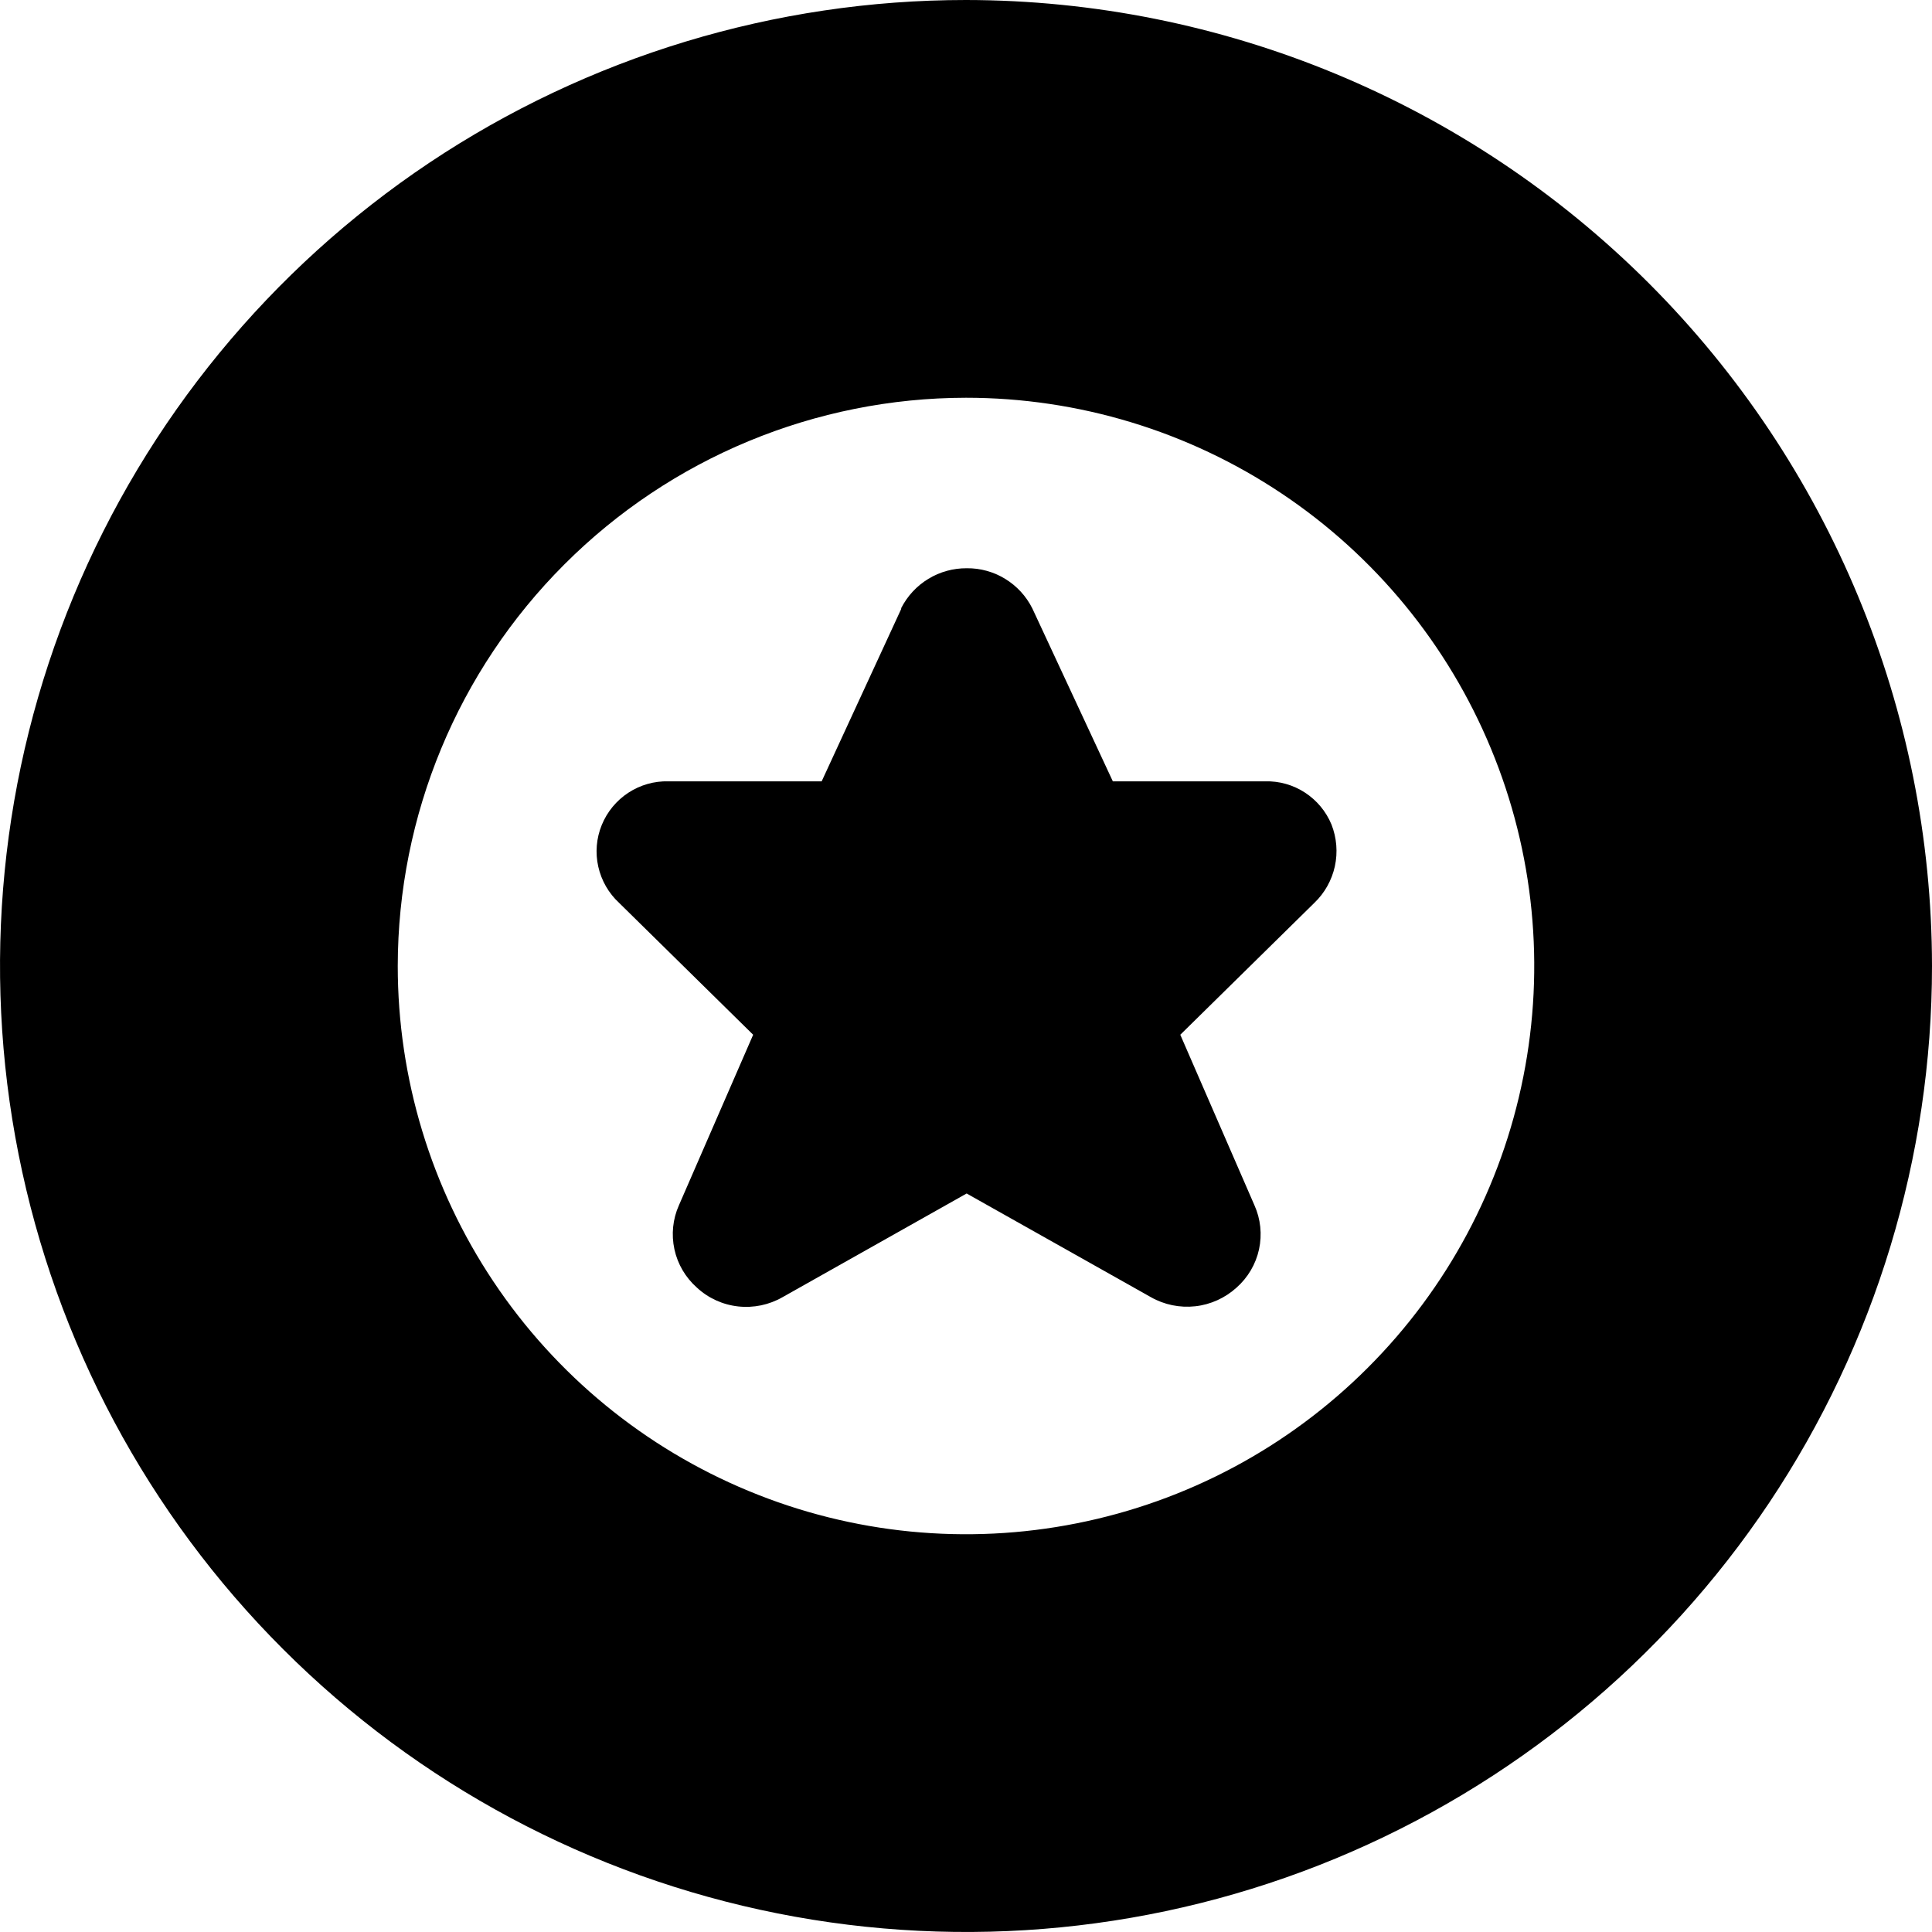<svg xmlns="http://www.w3.org/2000/svg" width="24" height="24" fill="none" viewBox="0 0 24 24">
    <path fill="currentColor" d="M12 0C9.627 0 7.307 0.704 5.333 2.022C3.36 3.341 1.822 5.215 0.913 7.408C0.005 9.601 -0.232 12.013 0.231 14.341C0.694 16.669 1.836 18.807 3.515 20.485C5.193 22.163 7.331 23.306 9.659 23.769C11.987 24.232 14.399 23.995 16.592 23.087C18.785 22.178 20.659 20.64 21.978 18.667C23.296 16.693 24 14.373 24 12C23.997 8.818 22.731 5.768 20.482 3.518C18.232 1.269 15.182 0.003 12 0V0ZM12 4.941C13.396 4.941 14.761 5.355 15.922 6.131C17.082 6.906 17.987 8.009 18.521 9.299C19.056 10.588 19.196 12.008 18.923 13.377C18.651 14.746 17.979 16.004 16.991 16.991C16.004 17.979 14.746 18.651 13.377 18.923C12.008 19.196 10.588 19.056 9.299 18.521C8.009 17.987 6.906 17.082 6.131 15.922C5.355 14.761 4.941 13.396 4.941 12C4.943 10.129 5.687 8.334 7.011 7.011C8.334 5.687 10.129 4.943 12 4.941V4.941Z"/>
    <path fill="currentColor" d="M9.356 12.854L8.434 14.972C8.357 15.144 8.338 15.336 8.378 15.52C8.418 15.704 8.516 15.87 8.657 15.995C8.798 16.126 8.978 16.208 9.17 16.229C9.361 16.25 9.554 16.21 9.721 16.114L12.008 14.826L14.297 16.114C14.464 16.209 14.657 16.248 14.848 16.227C15.039 16.206 15.219 16.124 15.361 15.995C15.502 15.87 15.6 15.704 15.64 15.52C15.68 15.335 15.66 15.143 15.583 14.972L14.662 12.854L16.327 11.216C16.455 11.094 16.544 10.935 16.582 10.762C16.62 10.588 16.605 10.407 16.54 10.242C16.473 10.08 16.358 9.942 16.211 9.846C16.064 9.75 15.891 9.701 15.716 9.706H13.824L12.823 7.556C12.747 7.405 12.631 7.279 12.487 7.191C12.343 7.103 12.178 7.057 12.01 7.059V7.059C11.841 7.058 11.676 7.103 11.532 7.191C11.388 7.278 11.272 7.404 11.195 7.554V7.565L10.207 9.706H8.304C8.127 9.701 7.953 9.751 7.805 9.848C7.657 9.945 7.542 10.085 7.475 10.249C7.408 10.413 7.393 10.594 7.432 10.766C7.471 10.939 7.561 11.096 7.691 11.216L9.356 12.854Z"/>
</svg>
